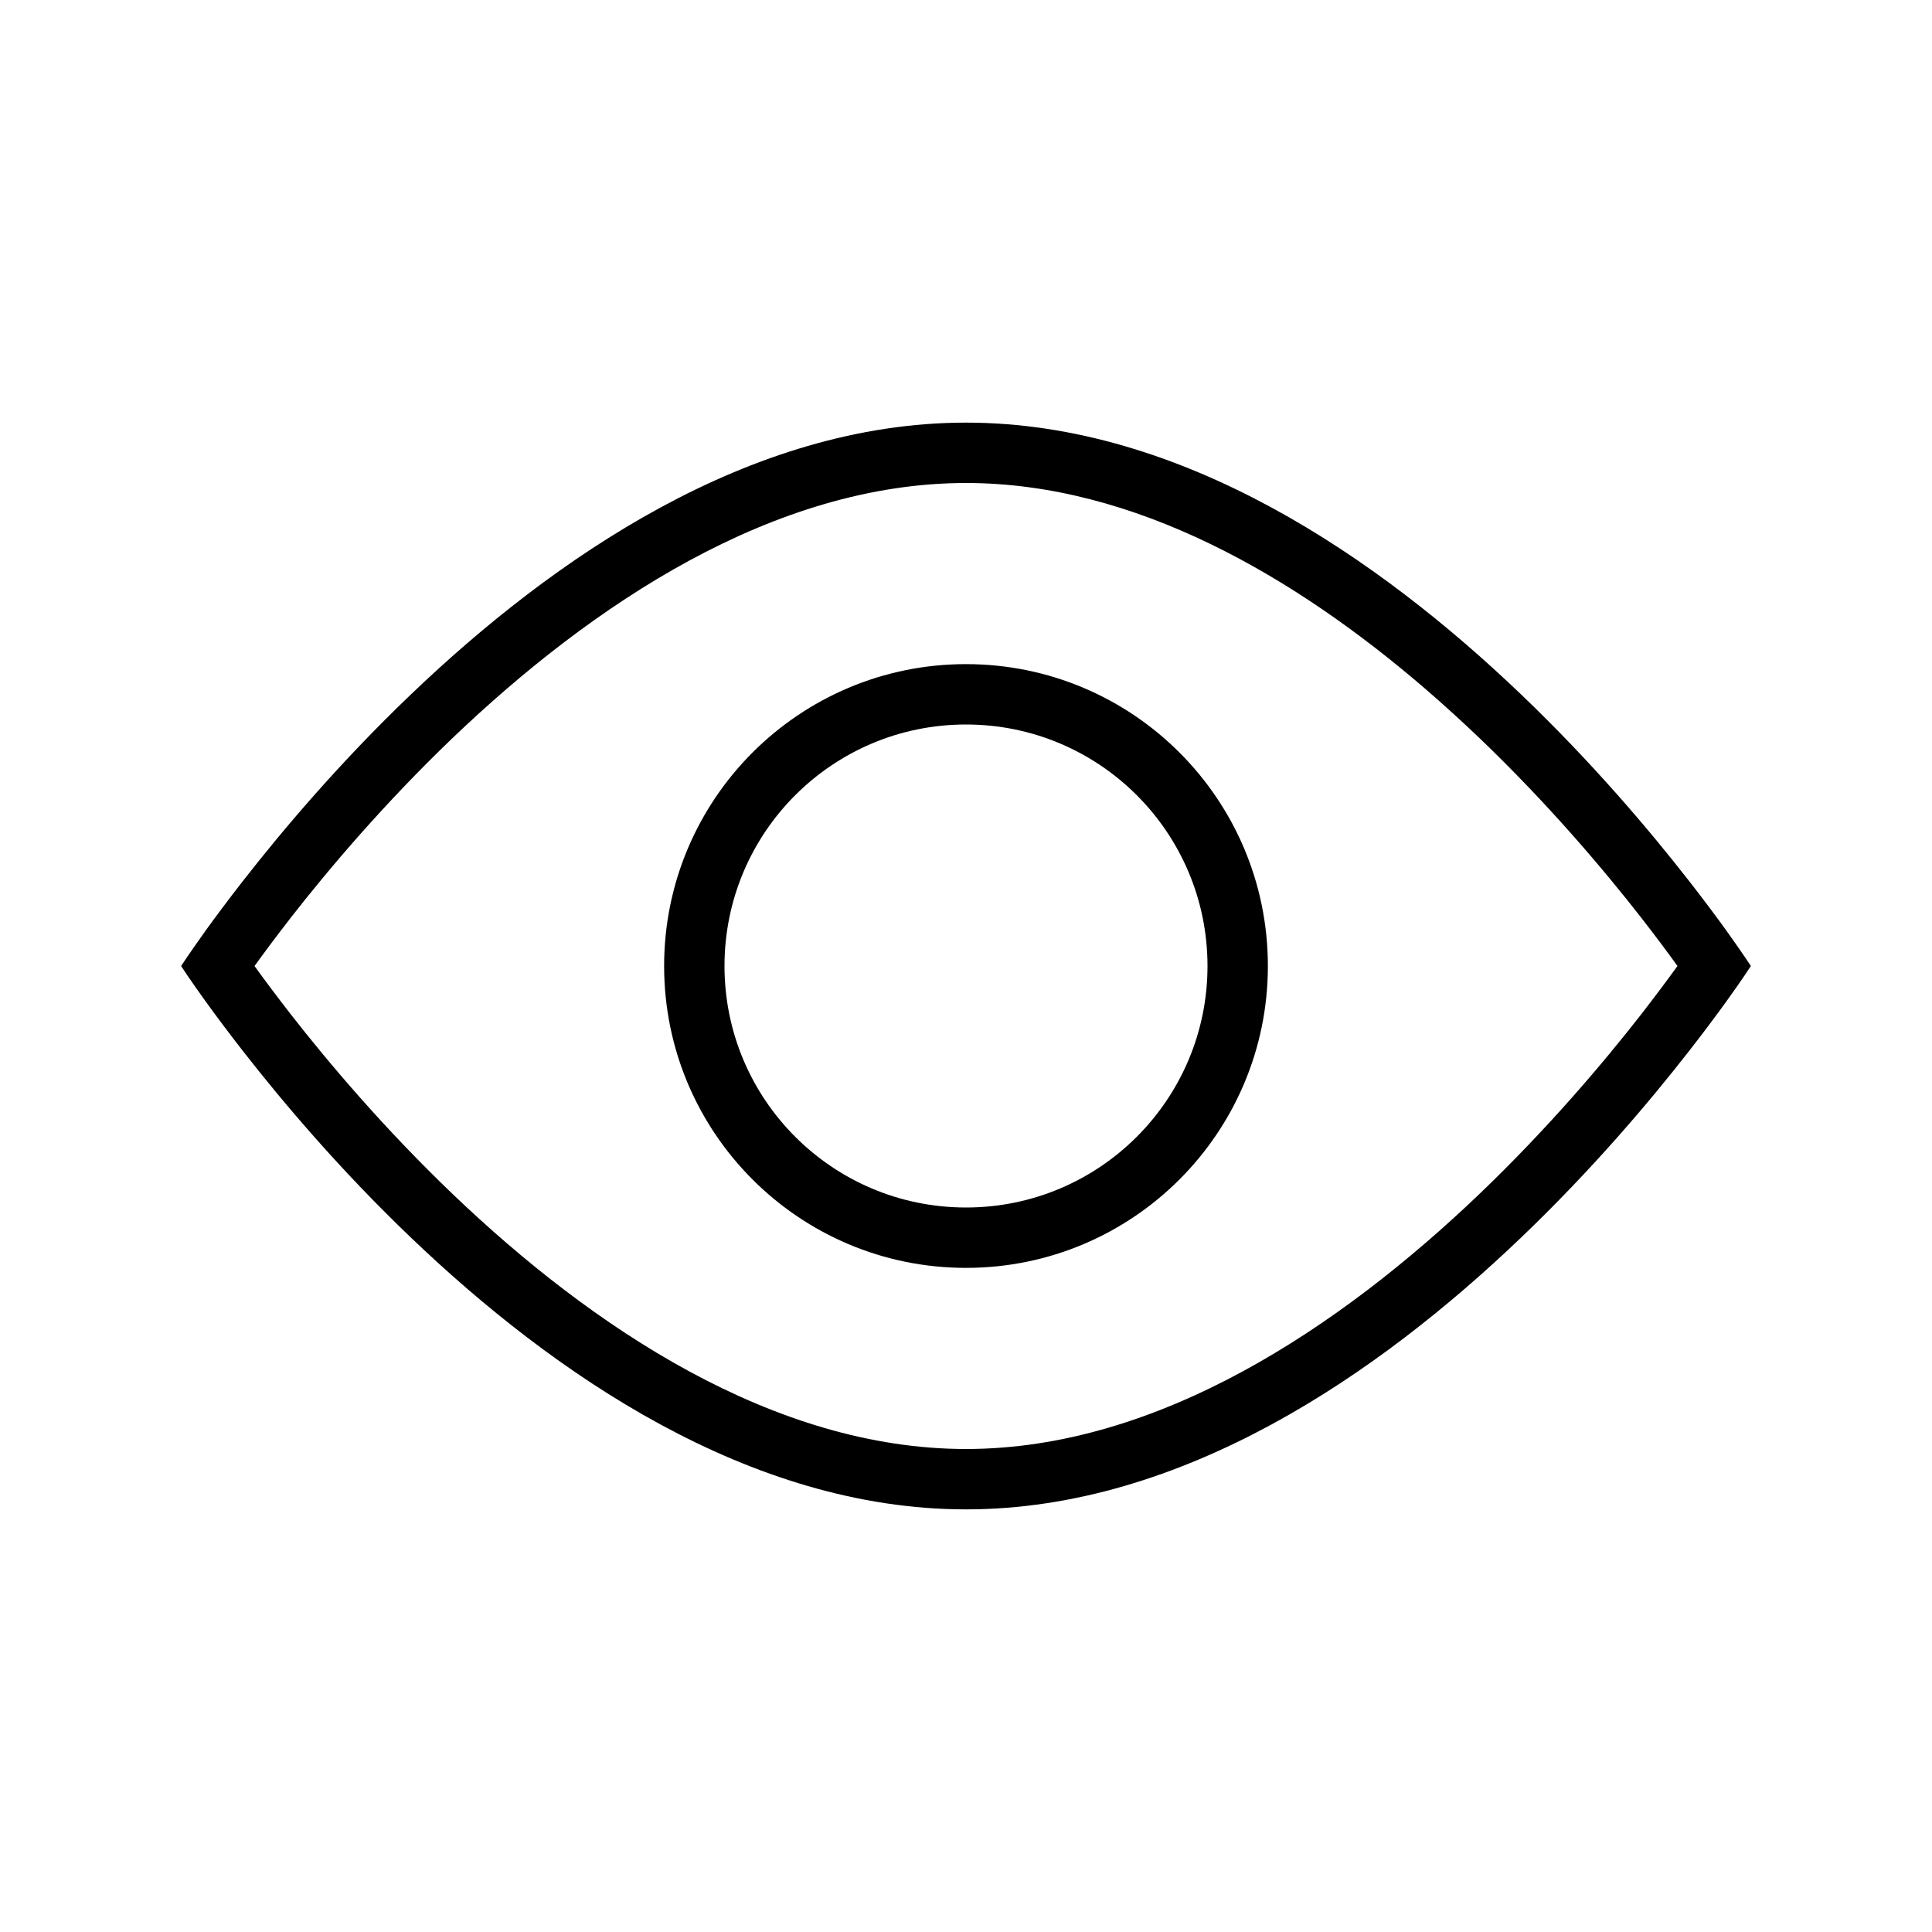 <svg width="16" height="16" viewBox="0 0 16 16" fill="none" xmlns="http://www.w3.org/2000/svg">
<path d="M14.302 7.714C14.3 7.712 14.299 7.71 14.298 7.708C14.217 7.596 14.114 7.457 13.989 7.297C13.66 6.875 13.184 6.312 12.596 5.75C11.42 4.625 9.795 3.5 8 3.5C6.205 3.5 4.58 4.625 3.404 5.75C2.816 6.312 2.34 6.875 2.011 7.297C1.886 7.457 1.783 7.596 1.702 7.708C1.701 7.71 1.7 7.712 1.698 7.714C1.569 7.894 1.5 8 1.5 8C1.5 8 1.57 8.109 1.702 8.292C1.783 8.404 1.886 8.543 2.011 8.703C2.34 9.125 2.816 9.688 3.404 10.25C4.58 11.375 6.205 12.5 8 12.5C9.795 12.5 11.42 11.375 12.596 10.25C13.184 9.688 13.66 9.125 13.989 8.703C14.114 8.543 14.217 8.404 14.298 8.292C14.43 8.109 14.5 8 14.5 8C14.5 8 14.431 7.894 14.302 7.714ZM13.892 8C13.815 8.107 13.715 8.241 13.595 8.396C13.277 8.804 12.817 9.347 12.251 9.889C11.099 10.99 9.595 12 8 12C6.405 12 4.901 10.99 3.749 9.889C3.183 9.347 2.723 8.804 2.405 8.396C2.286 8.243 2.187 8.11 2.11 8.003L2.108 8C2.185 7.893 2.285 7.759 2.405 7.604C2.723 7.196 3.183 6.653 3.749 6.111C4.901 5.01 6.405 4 8 4C9.396 4 10.722 4.773 11.803 5.704C11.957 5.837 12.107 5.974 12.251 6.111C12.817 6.653 13.277 7.196 13.595 7.604C13.714 7.757 13.813 7.89 13.89 7.997L13.892 8ZM10.5 8C10.5 9.381 9.381 10.5 8 10.5C6.619 10.5 5.5 9.381 5.5 8C5.5 6.619 6.619 5.5 8 5.5C9.381 5.5 10.5 6.619 10.5 8ZM8 10C9.105 10 10 9.105 10 8C10 6.895 9.105 6 8 6C6.895 6 6 6.895 6 8C6 9.105 6.895 10 8 10Z" fill="black"/>
</svg>
